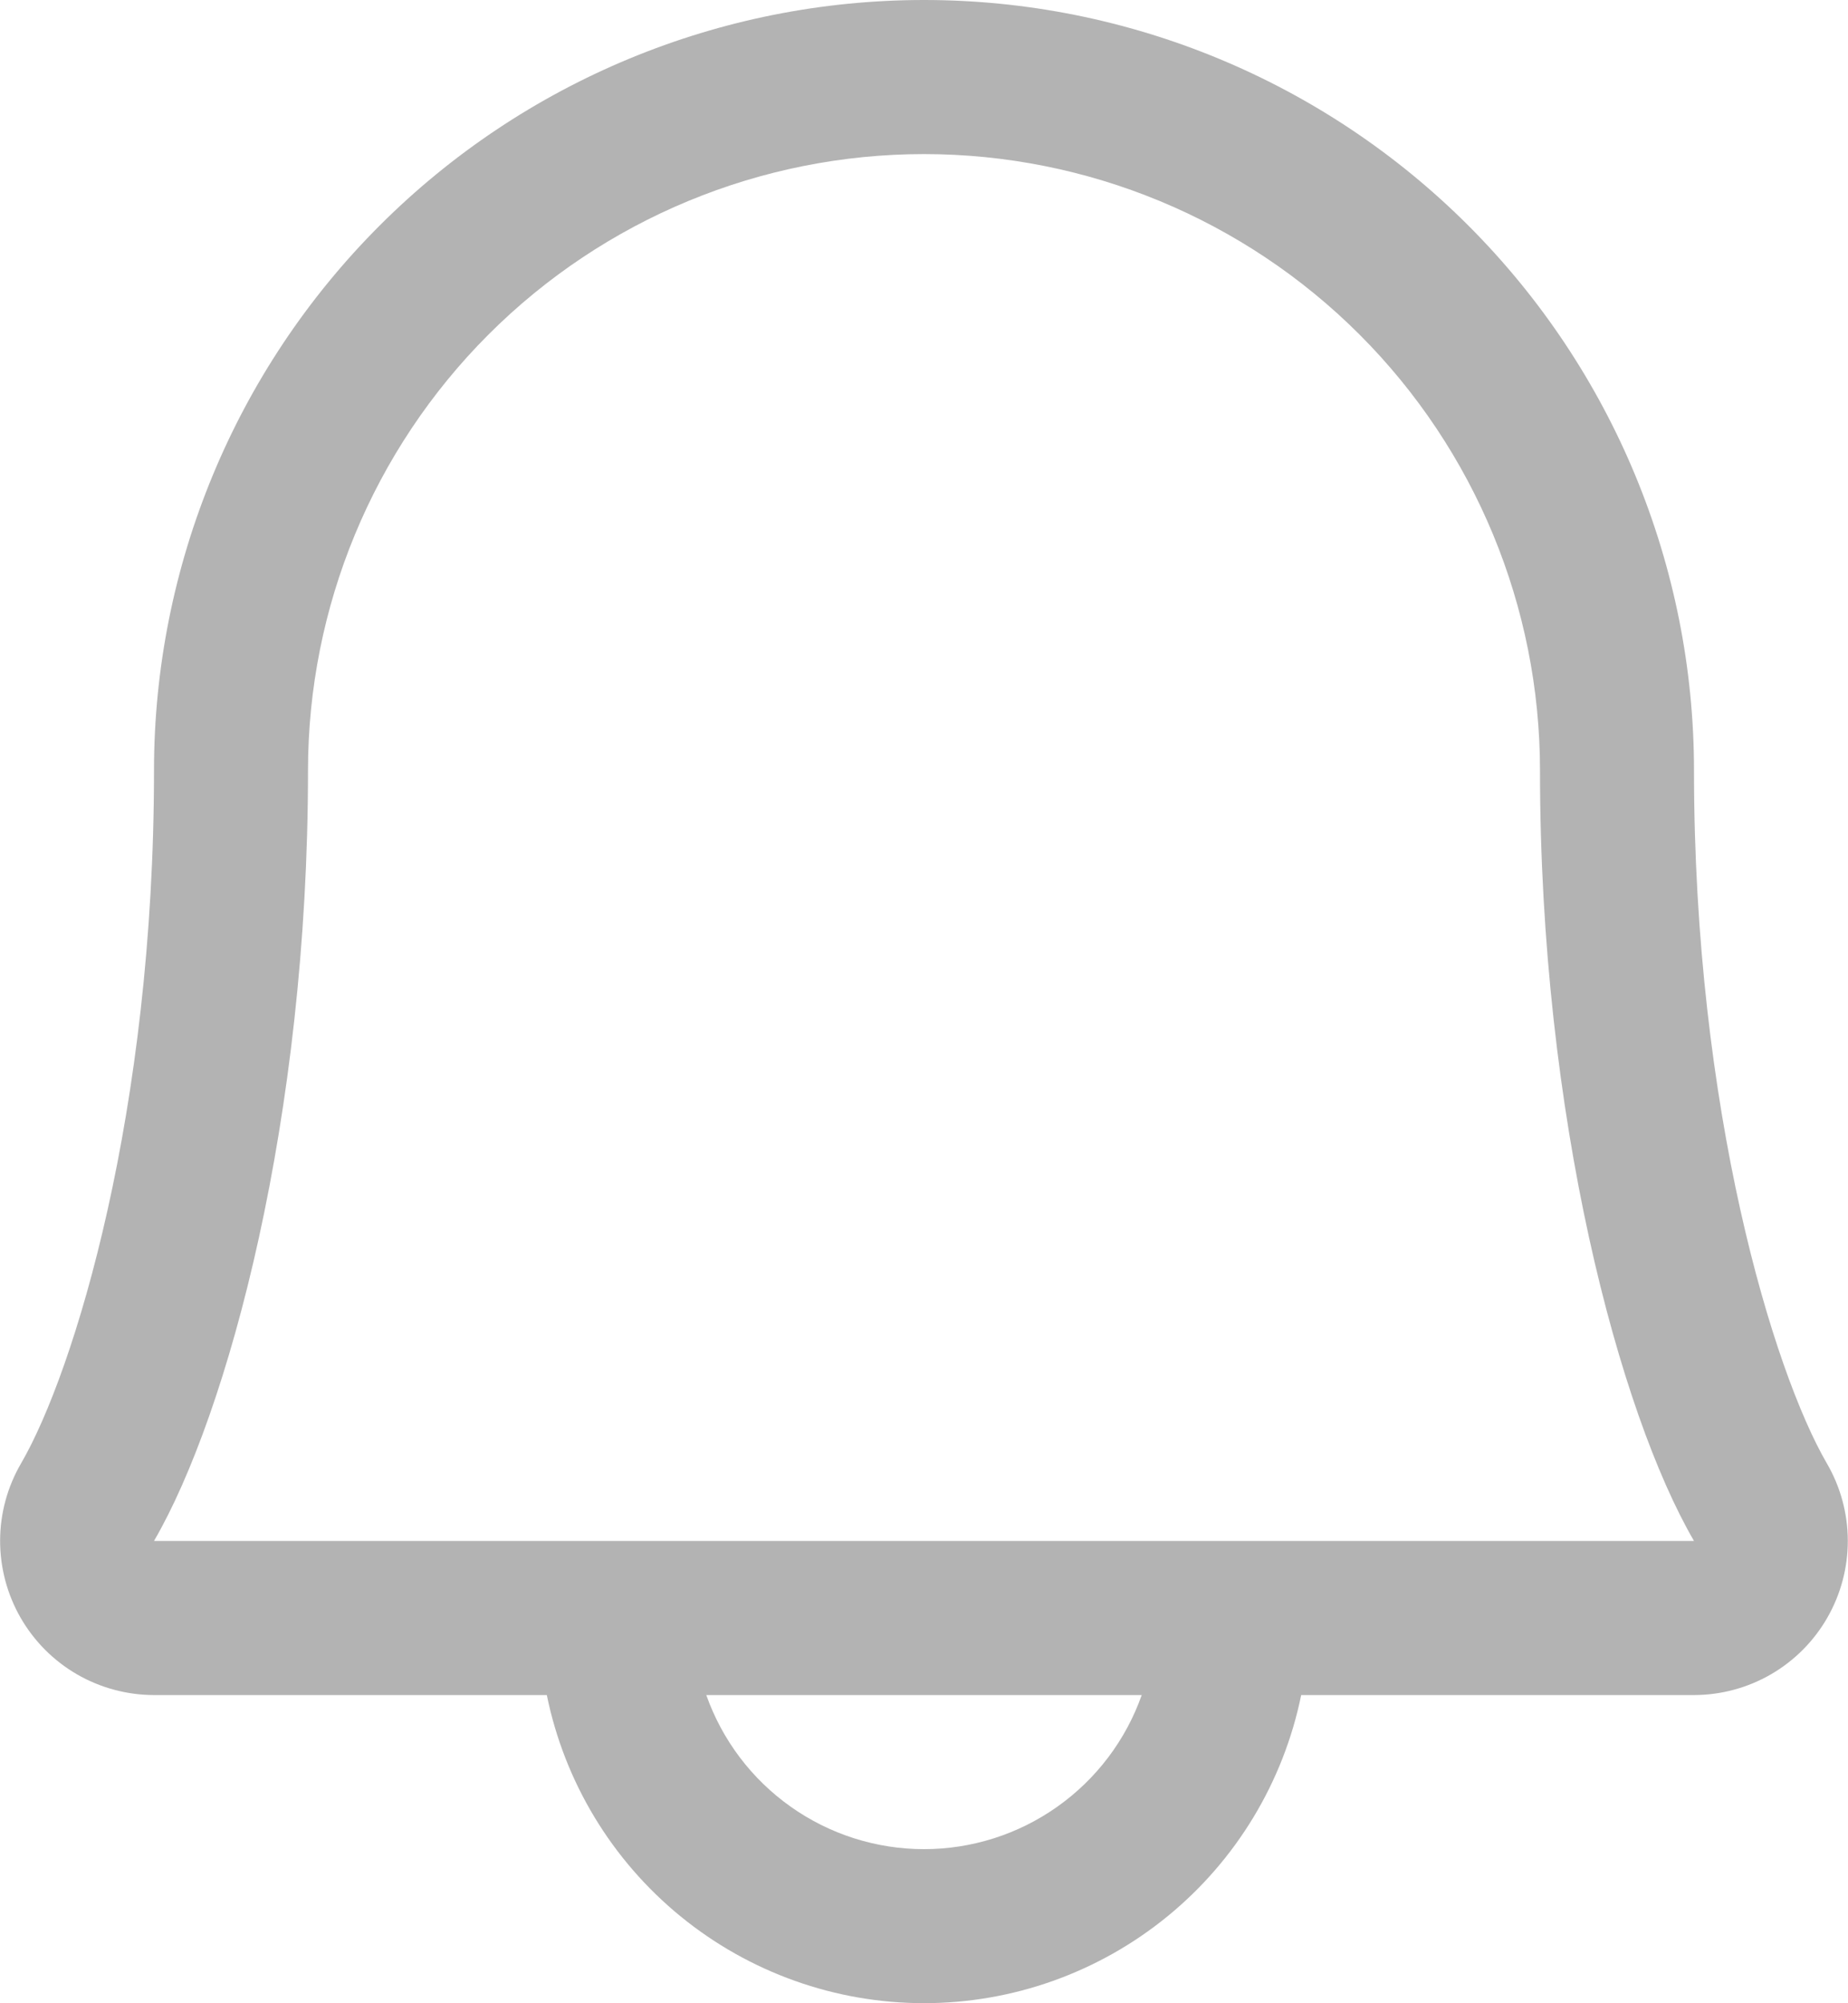 <svg width="48" height="52" viewBox="0 0 48 52" fill="none" xmlns="http://www.w3.org/2000/svg">
<path d="M47.45 37.985C46.062 35.595 44 28.832 44 20C44 14.696 41.893 9.609 38.142 5.858C34.391 2.107 29.304 0 24 0C18.696 0 13.609 2.107 9.858 5.858C6.107 9.609 4 14.696 4 20C4 28.835 1.935 35.595 0.548 37.985C0.193 38.593 0.005 39.283 0.003 39.986C0.001 40.69 0.184 41.381 0.534 41.991C0.884 42.601 1.389 43.108 1.997 43.461C2.606 43.813 3.297 43.999 4 44H14.203C14.664 46.258 15.891 48.287 17.676 49.744C19.462 51.202 21.695 51.998 24 51.998C26.305 51.998 28.538 51.202 30.324 49.744C32.109 48.287 33.336 46.258 33.797 44H44C44.703 43.999 45.394 43.813 46.002 43.46C46.61 43.107 47.115 42.6 47.464 41.99C47.814 41.38 47.997 40.689 47.995 39.986C47.992 39.282 47.804 38.592 47.45 37.985ZM24 48C22.76 48 21.55 47.615 20.537 46.898C19.524 46.182 18.759 45.169 18.345 44H29.655C29.242 45.169 28.476 46.182 27.463 46.898C26.45 47.615 25.241 48 24 48ZM4 40C5.925 36.69 8 29.02 8 20C8 15.757 9.686 11.687 12.686 8.686C15.687 5.686 19.757 4 24 4C28.244 4 32.313 5.686 35.314 8.686C38.314 11.687 40 15.757 40 20C40 29.012 42.07 36.682 44 40H4Z" fill="#B3B3B3"/>
</svg>
